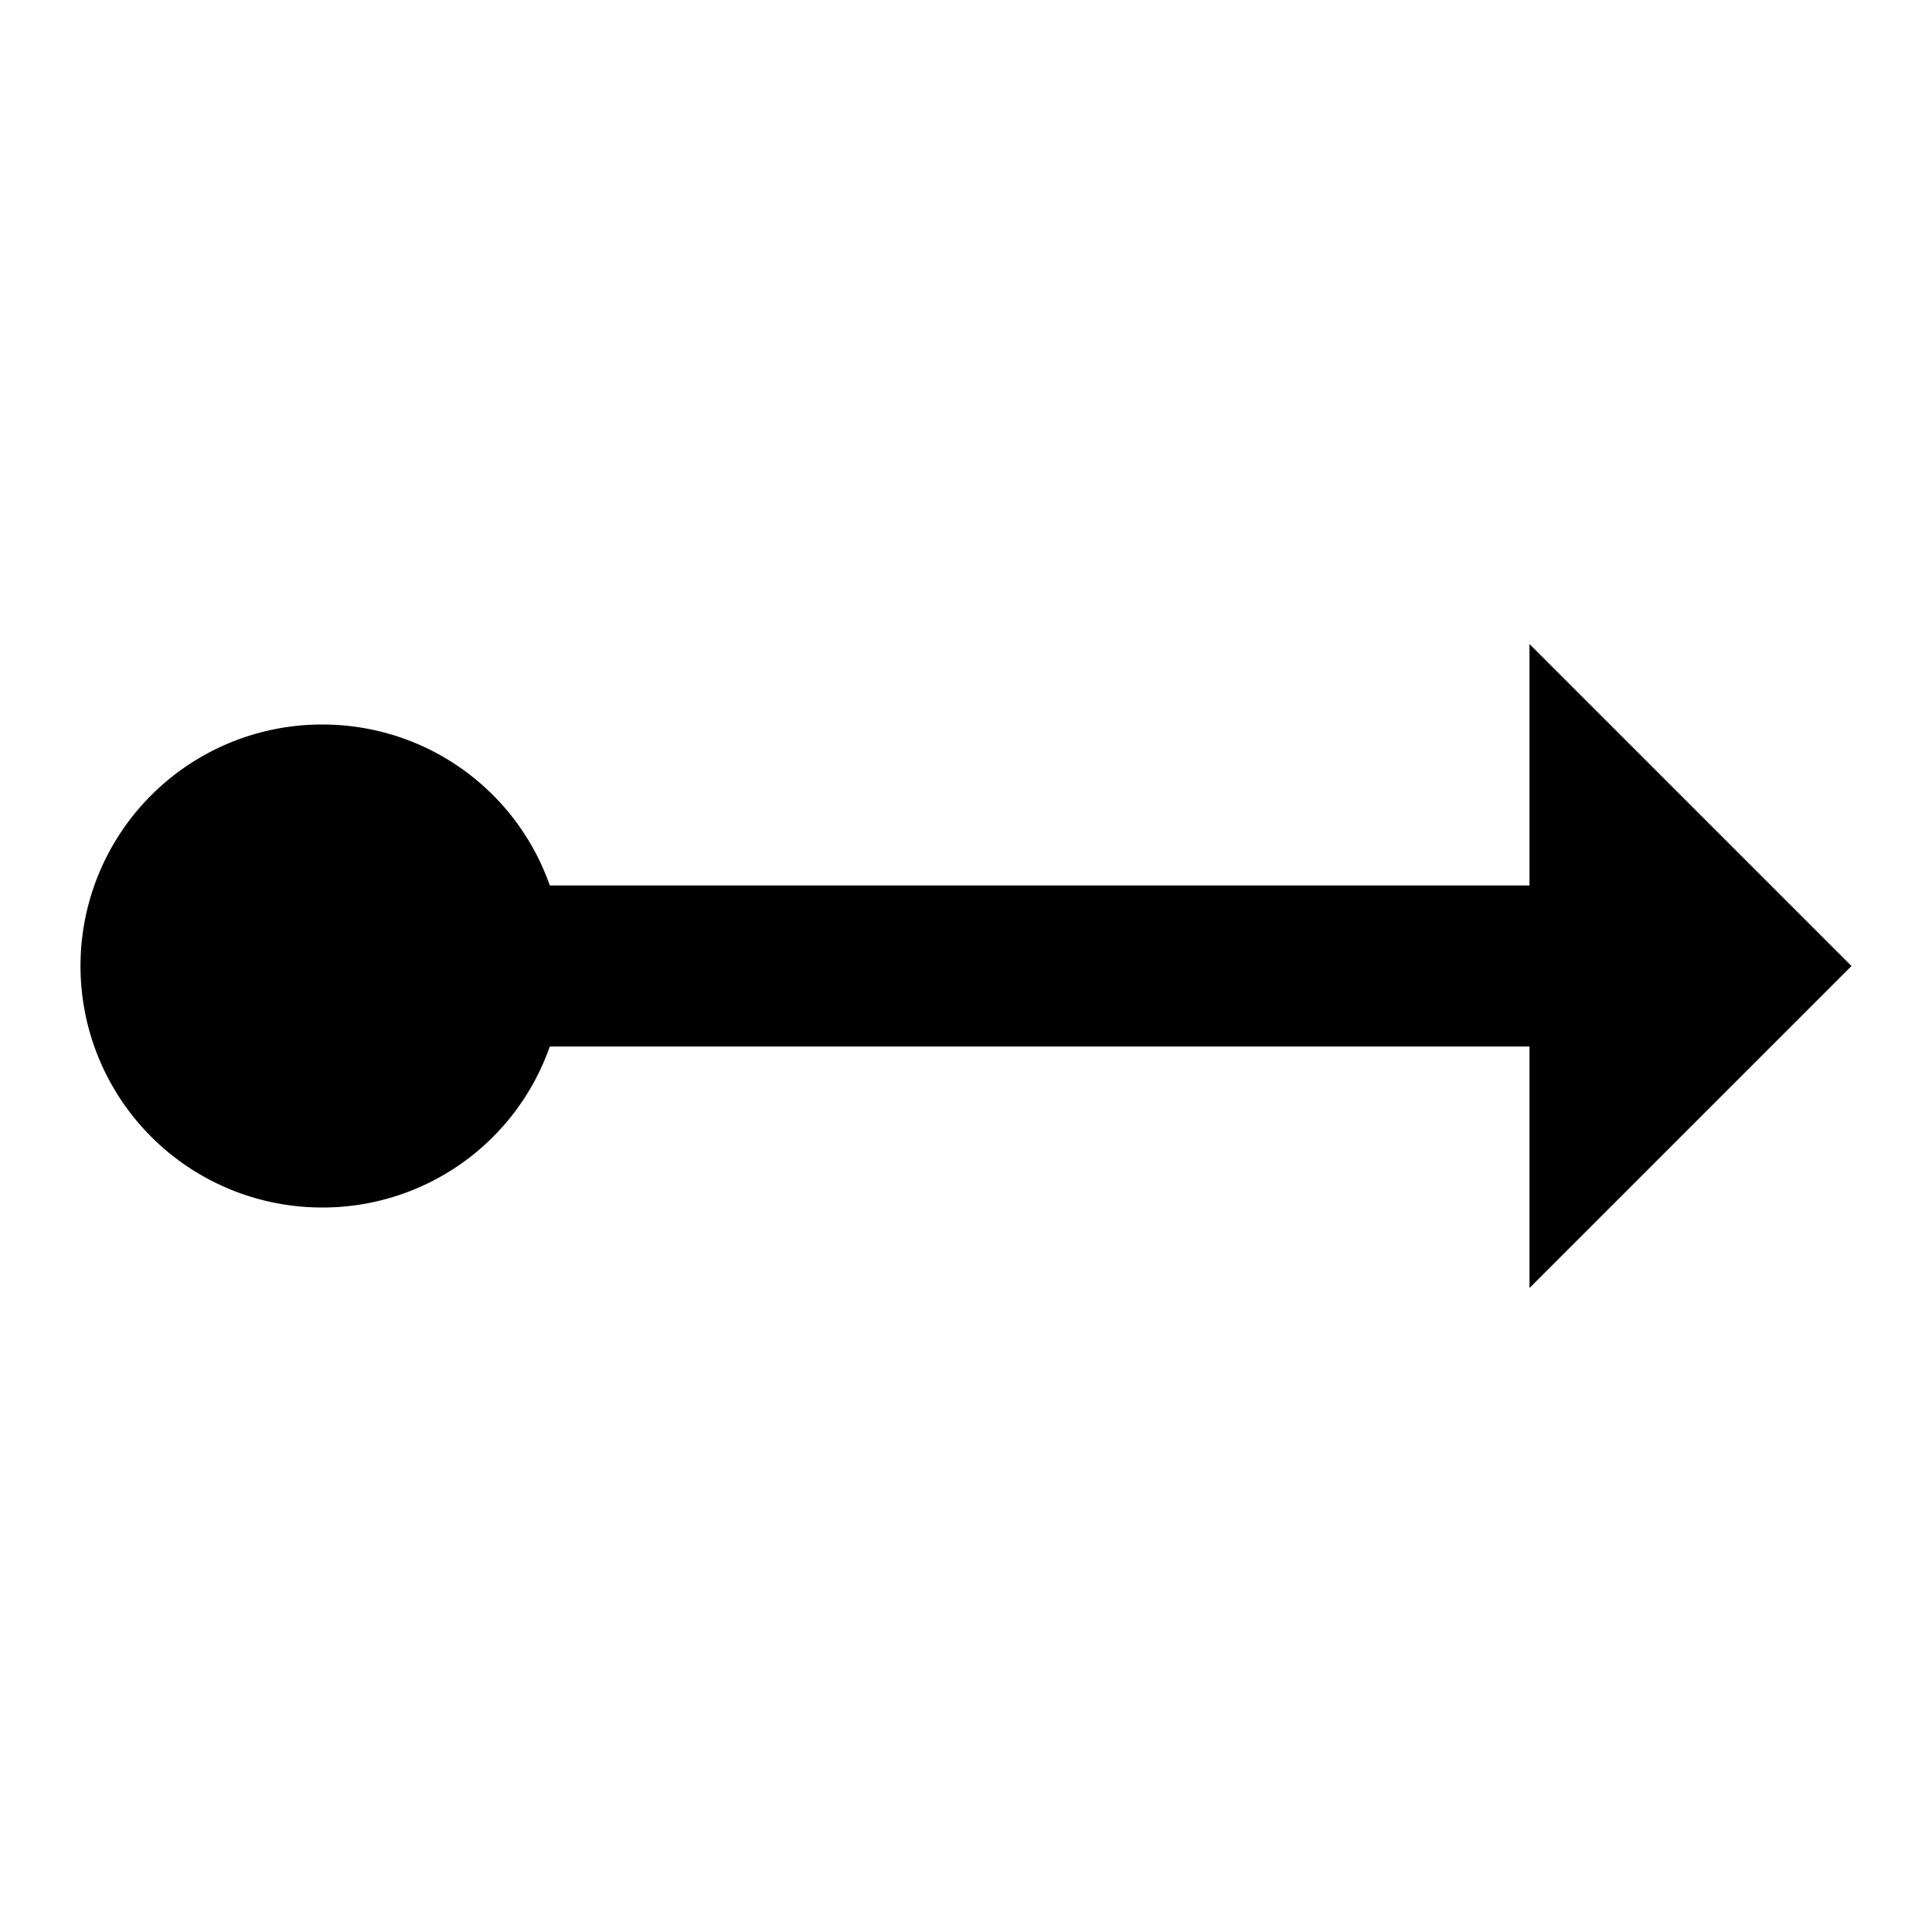 <?xml version="1.0" standalone="no"?><!DOCTYPE svg PUBLIC "-//W3C//DTD SVG 1.1//EN" "http://www.w3.org/Graphics/SVG/1.1/DTD/svg11.dtd"><svg class="icon" width="200px" height="200.00px" viewBox="0 0 1024 1024" version="1.1" xmlns="http://www.w3.org/2000/svg"><path d="M981.333 512l-170.667 170.667v-128H291.413A127.573 127.573 0 0 1 170.667 640a128 128 0 0 1-128-128 128 128 0 0 1 128-128c55.893 0 103.253 35.413 120.747 85.333H810.667V341.333l170.667 170.667z"  /></svg>